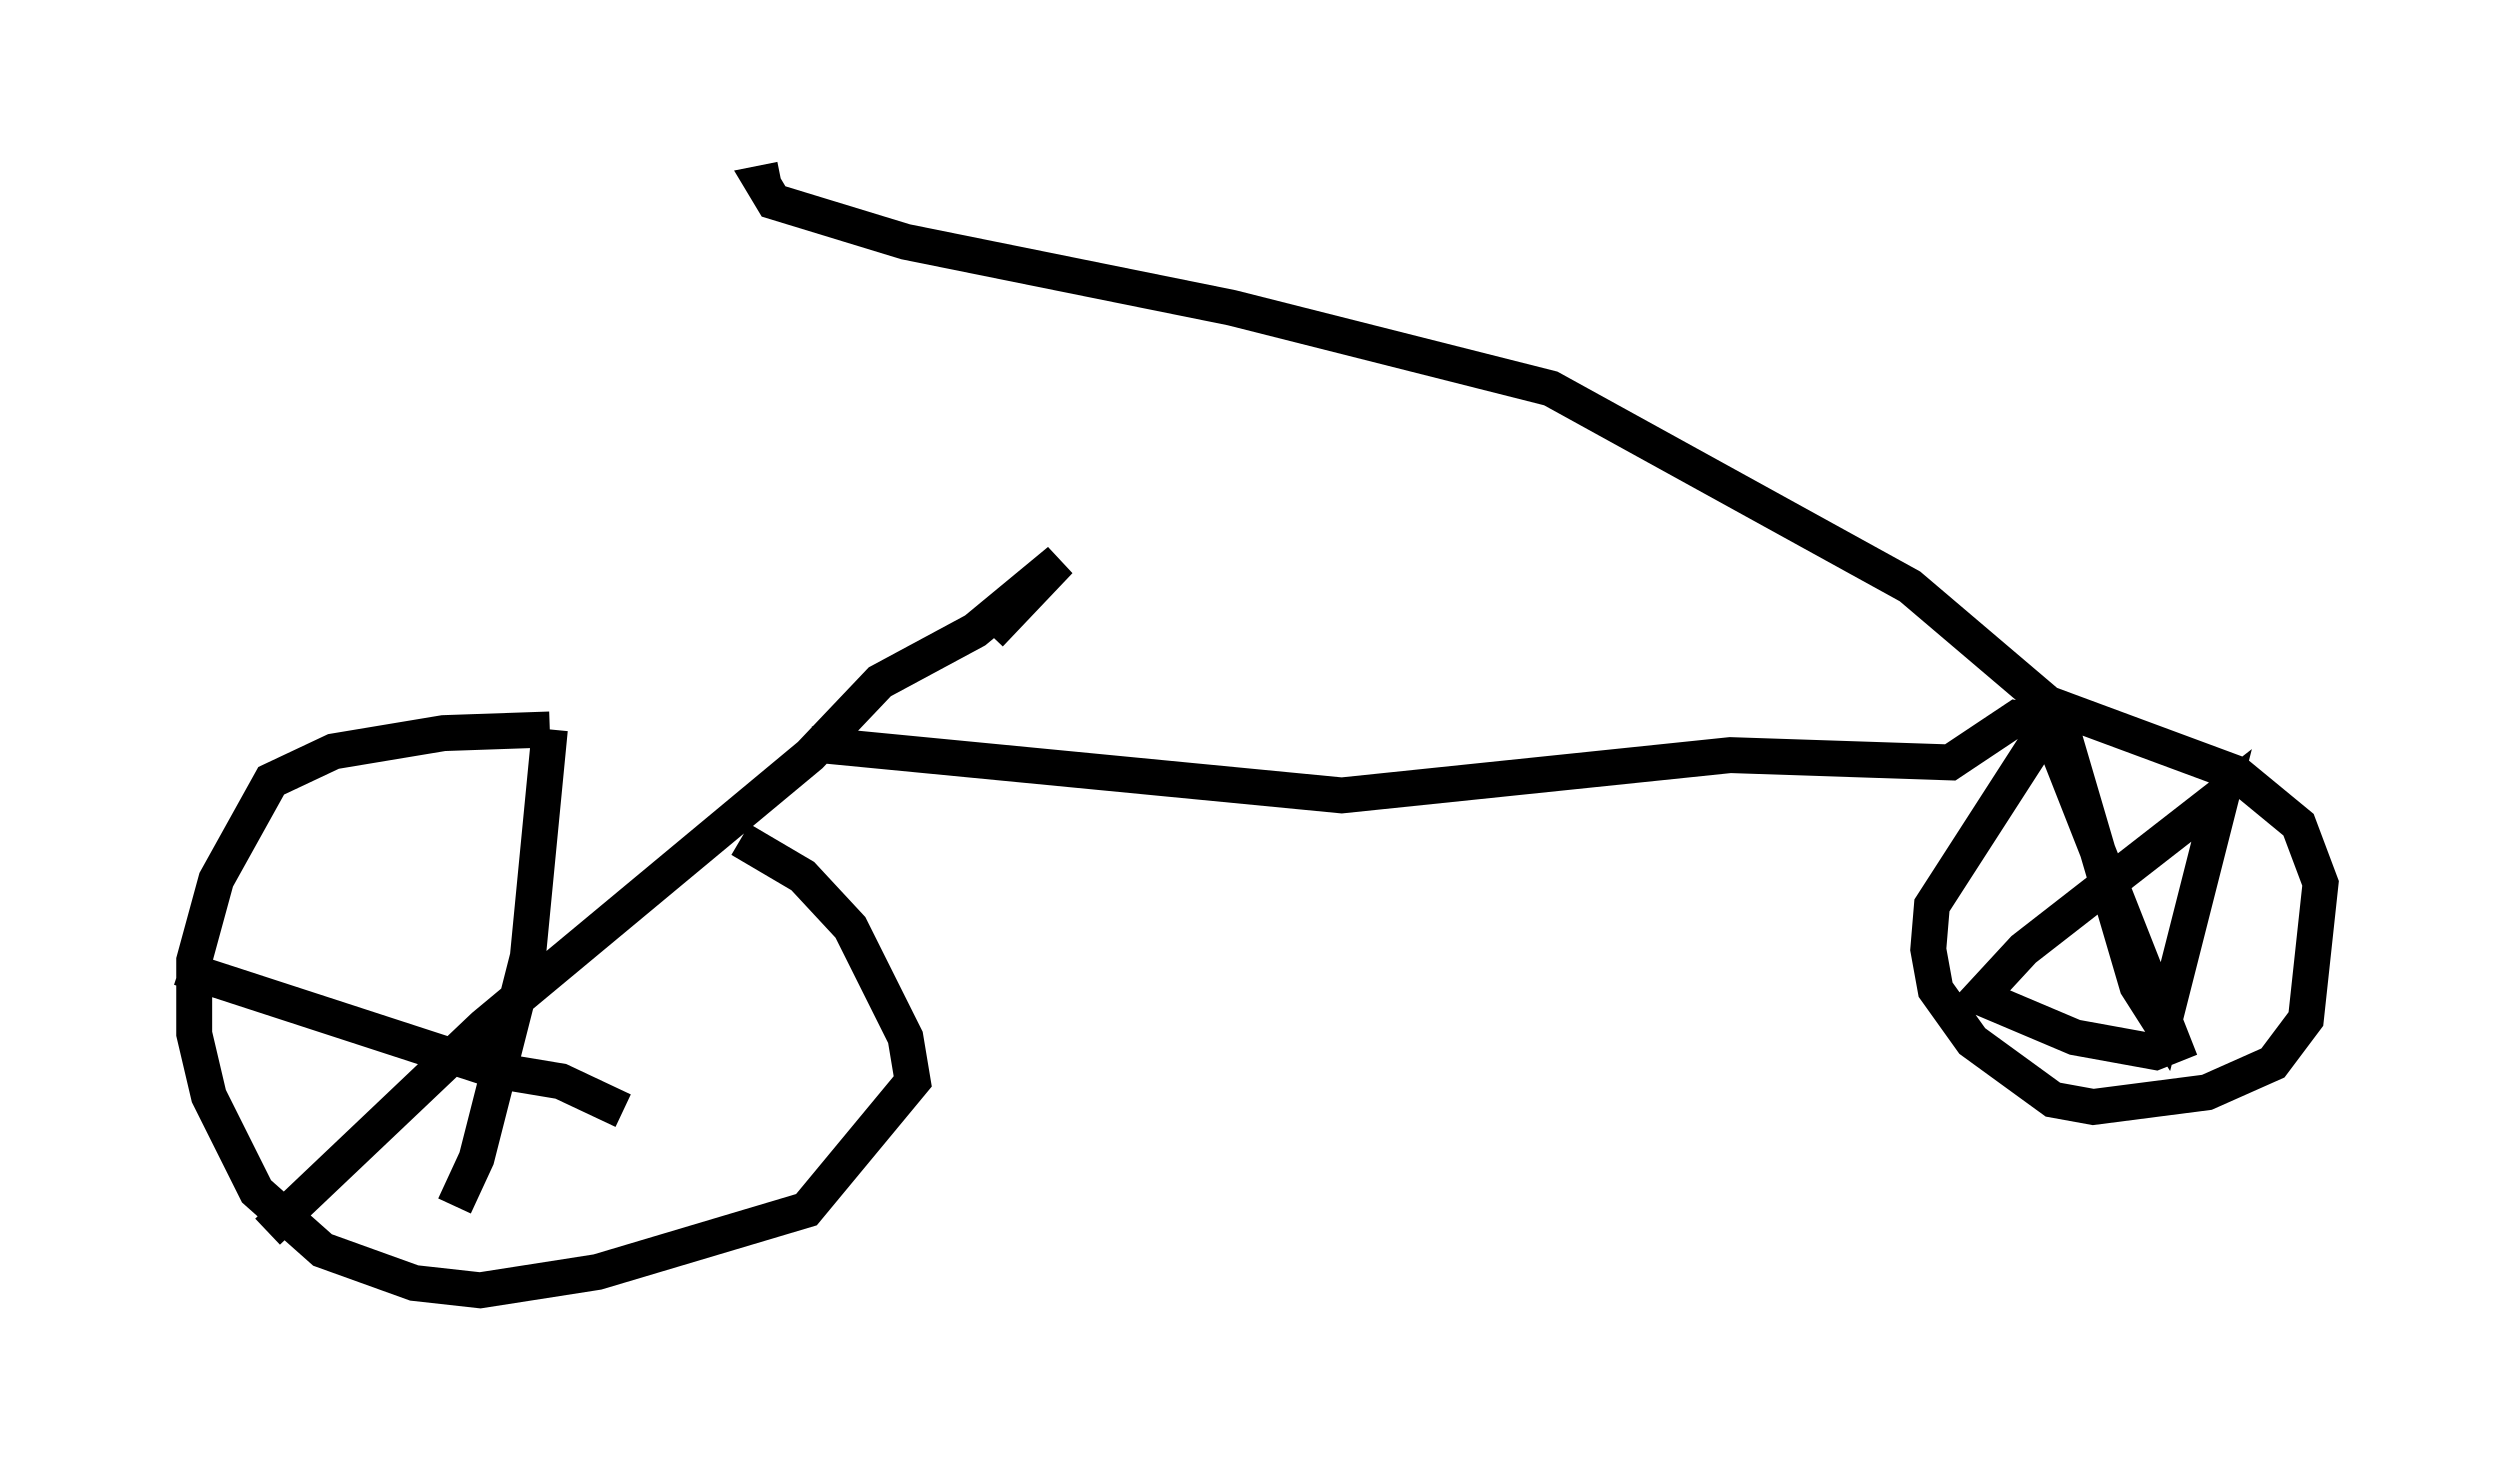 <?xml version="1.0" encoding="utf-8" ?>
<svg baseProfile="full" height="40.932" version="1.1" width="69.617" xmlns="http://www.w3.org/2000/svg" xmlns:ev="http://www.w3.org/2001/xml-events" xmlns:xlink="http://www.w3.org/1999/xlink"><defs /><rect fill="white" height="40.932" width="69.617" x="0" y="0" /><path d="M21.231, 22.048 m-5.921, -1.735 l-2.96, 0.102 -3.063, 0.51 l-1.735, 0.817 -1.531, 2.756 l-0.613, 2.246 0.0, 2.042 l0.408, 1.735 1.327, 2.654 l1.838, 1.633 2.552, 0.919 l1.838, 0.204 3.267, -0.51 l5.819, -1.735 2.96, -3.573 l-0.204, -1.225 -1.531, -3.063 l-1.327, -1.429 -1.735, -1.021 m-5.308, -3.063 l-0.613, 6.329 -1.429, 5.615 l-0.613, 1.327 m-7.656, -6.635 l8.779, 2.858 1.838, 0.306 l1.735, 0.817 m-9.902, 3.369 l6.023, -5.717 9.086, -7.554 l1.94, -2.042 2.654, -1.429 l2.348, -1.94 -1.94, 2.042 m-5.002, 3.063 l14.802, 1.429 10.821, -1.123 l6.125, 0.204 1.838, -1.225 l0.51, 0.102 0.102, 0.51 l-2.96, 4.594 -0.102, 1.225 l0.204, 1.123 1.021, 1.429 l2.246, 1.633 1.123, 0.204 l3.165, -0.408 1.838, -0.817 l0.919, -1.225 0.408, -3.777 l-0.613, -1.633 -1.735, -1.429 l-5.513, -2.042 3.777, 9.596 l-0.51, 0.204 -2.246, -0.408 l-2.654, -1.123 1.225, -1.327 l5.513, -4.288 -1.633, 6.431 l-0.715, -1.123 -2.246, -7.656 l-4.083, -3.471 -10.004, -5.513 l-8.881, -2.246 -9.086, -1.838 l-3.675, -1.123 -0.306, -0.51 l0.51, -0.102 " fill="none" stroke="black" stroke-width="1" /></svg>